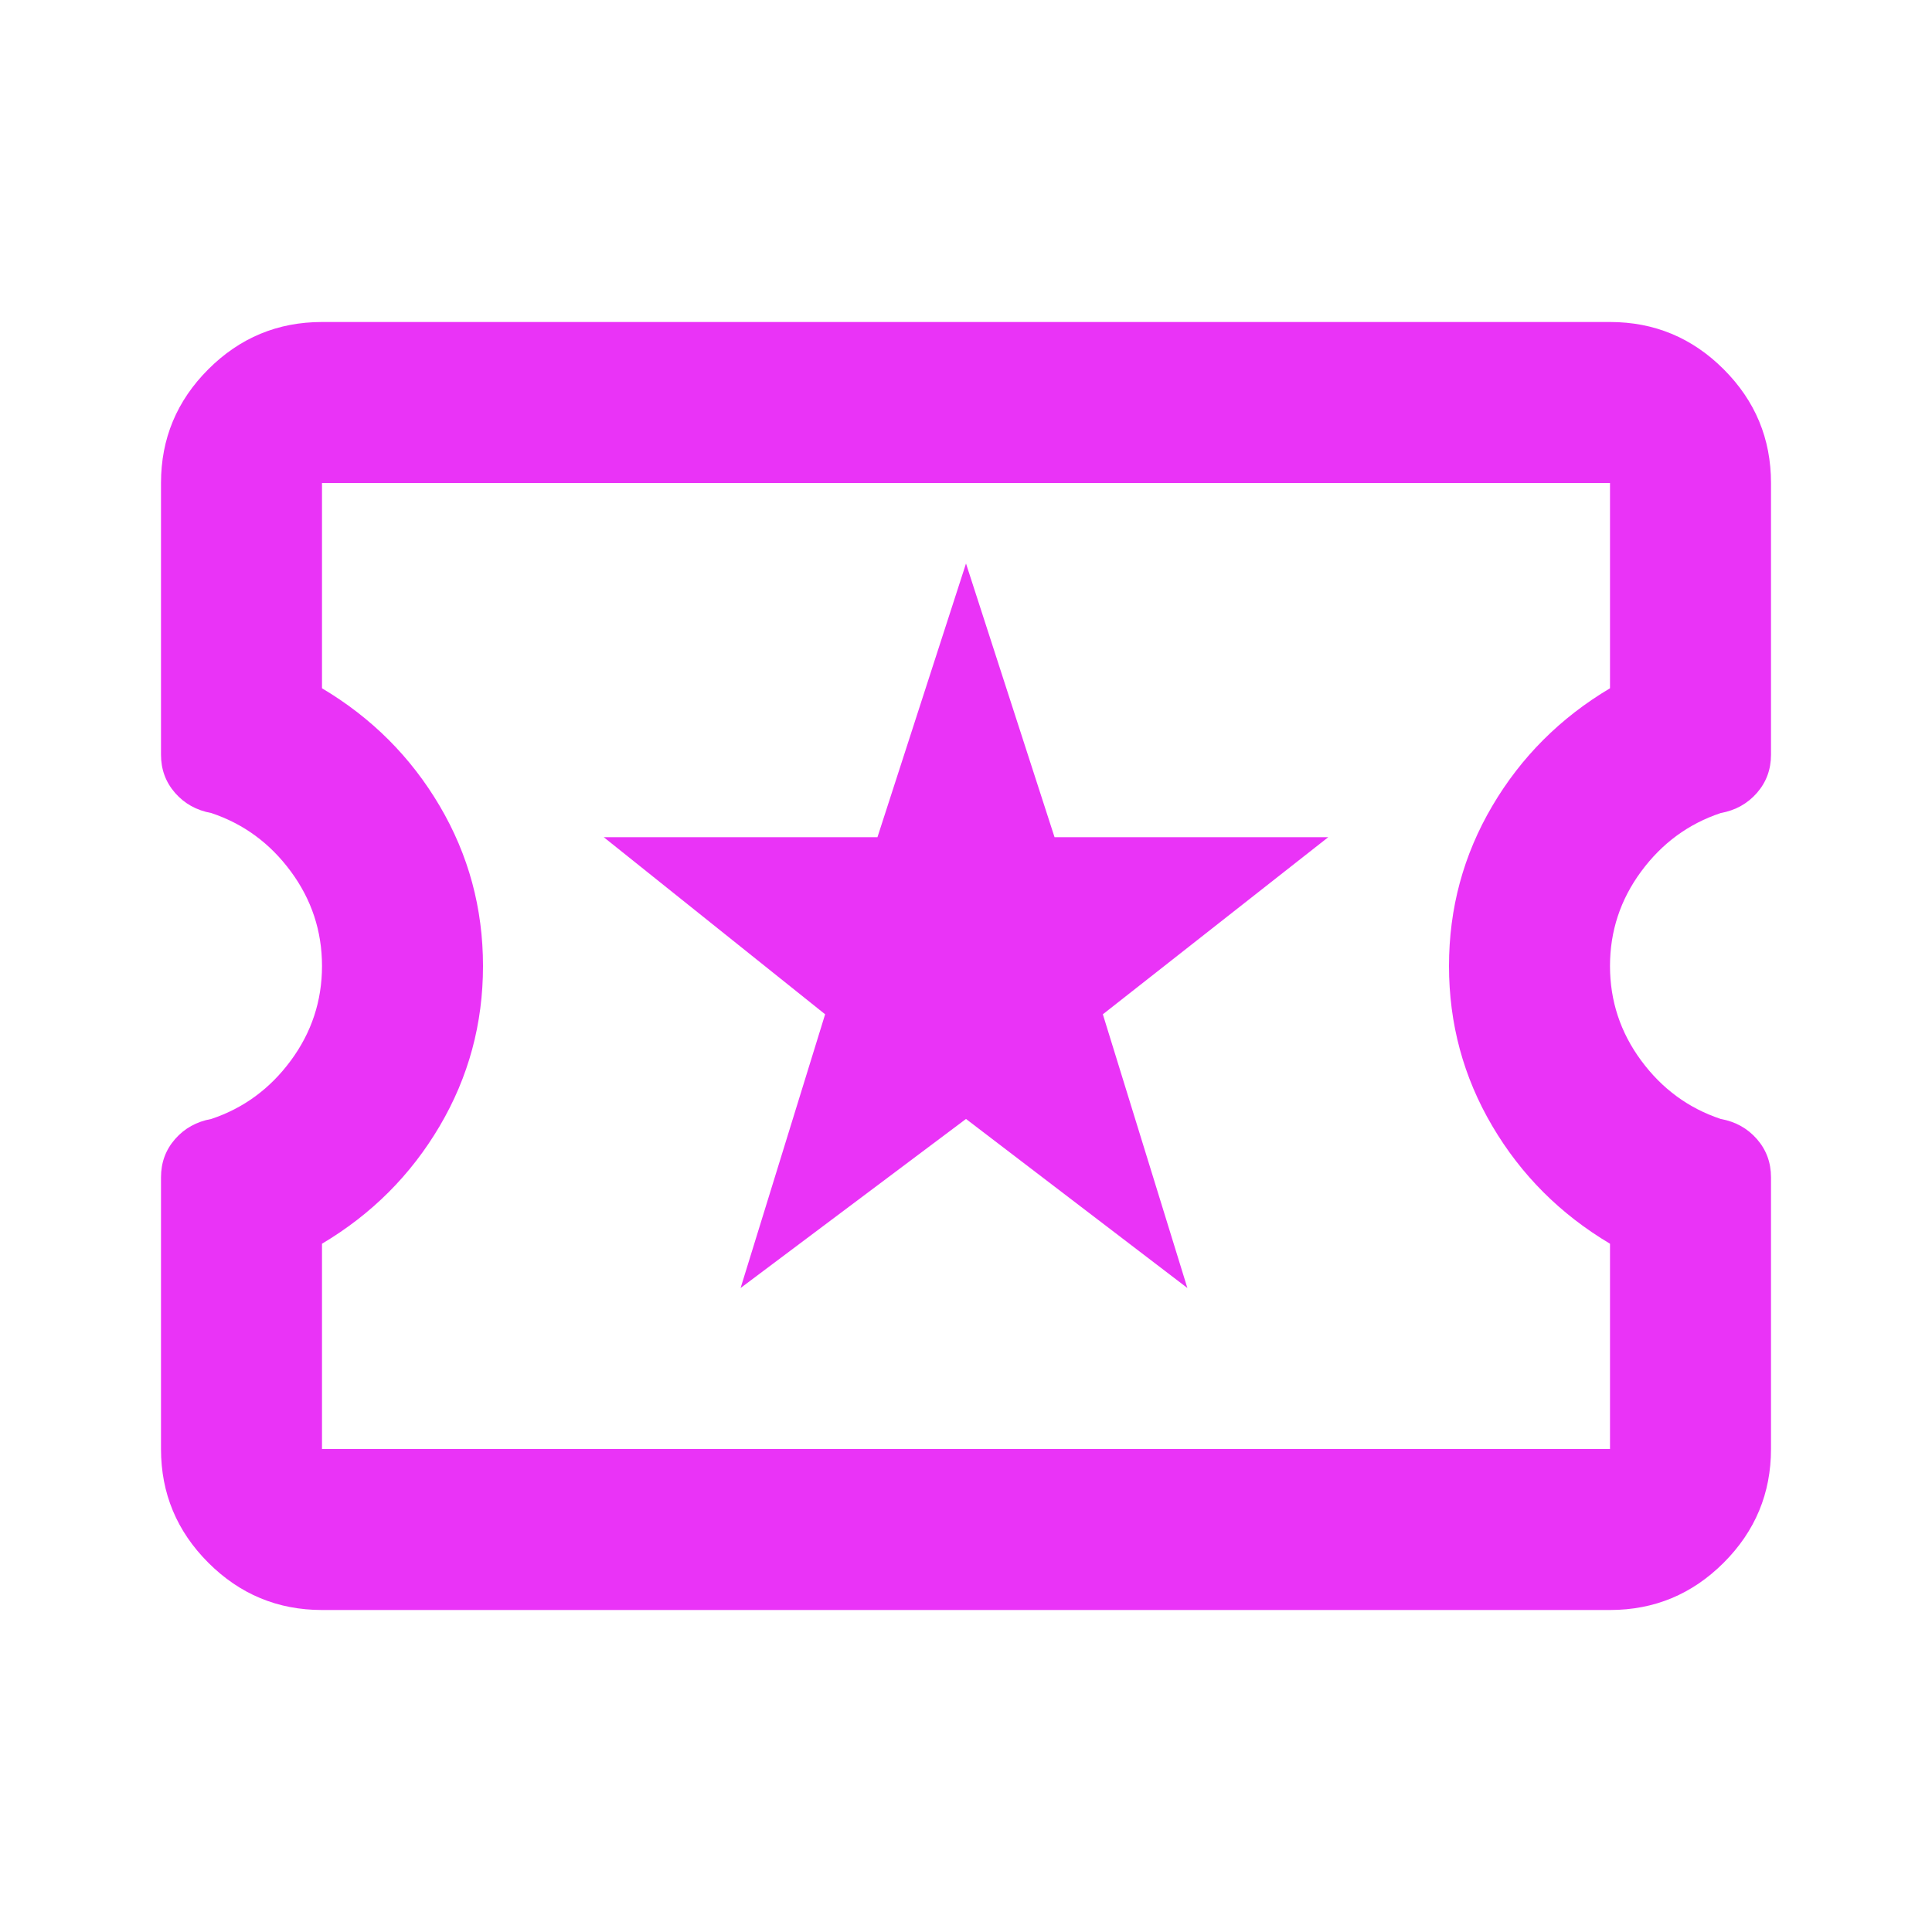 <svg xmlns="http://www.w3.org/2000/svg" height="24px" viewBox="0 -960 960 960" width="24px" fill="#EA33F7"><path d="m368-320 112-84 110 84-42-136 112-88H524l-44-136-44 136H300l110 88-42 136ZM160-160q-33 0-56.5-23.5T80-240v-135q0-11 7-19t18-10q24-8 39.5-29t15.5-47q0-26-15.5-47T105-556q-11-2-18-10t-7-19v-135q0-33 23.5-56.5T160-800h640q33 0 56.5 23.5T880-720v135q0 11-7 19t-18 10q-24 8-39.5 29T800-480q0 26 15.5 47t39.5 29q11 2 18 10t7 19v135q0 33-23.5 56.5T800-160H160Zm0-80h640v-102q-37-22-58.5-58.5T720-480q0-43 21.5-79.5T800-618v-102H160v102q37 22 58.5 58.5T240-480q0 43-21.5 79.5T160-342v102Zm320-240Z"/></svg>